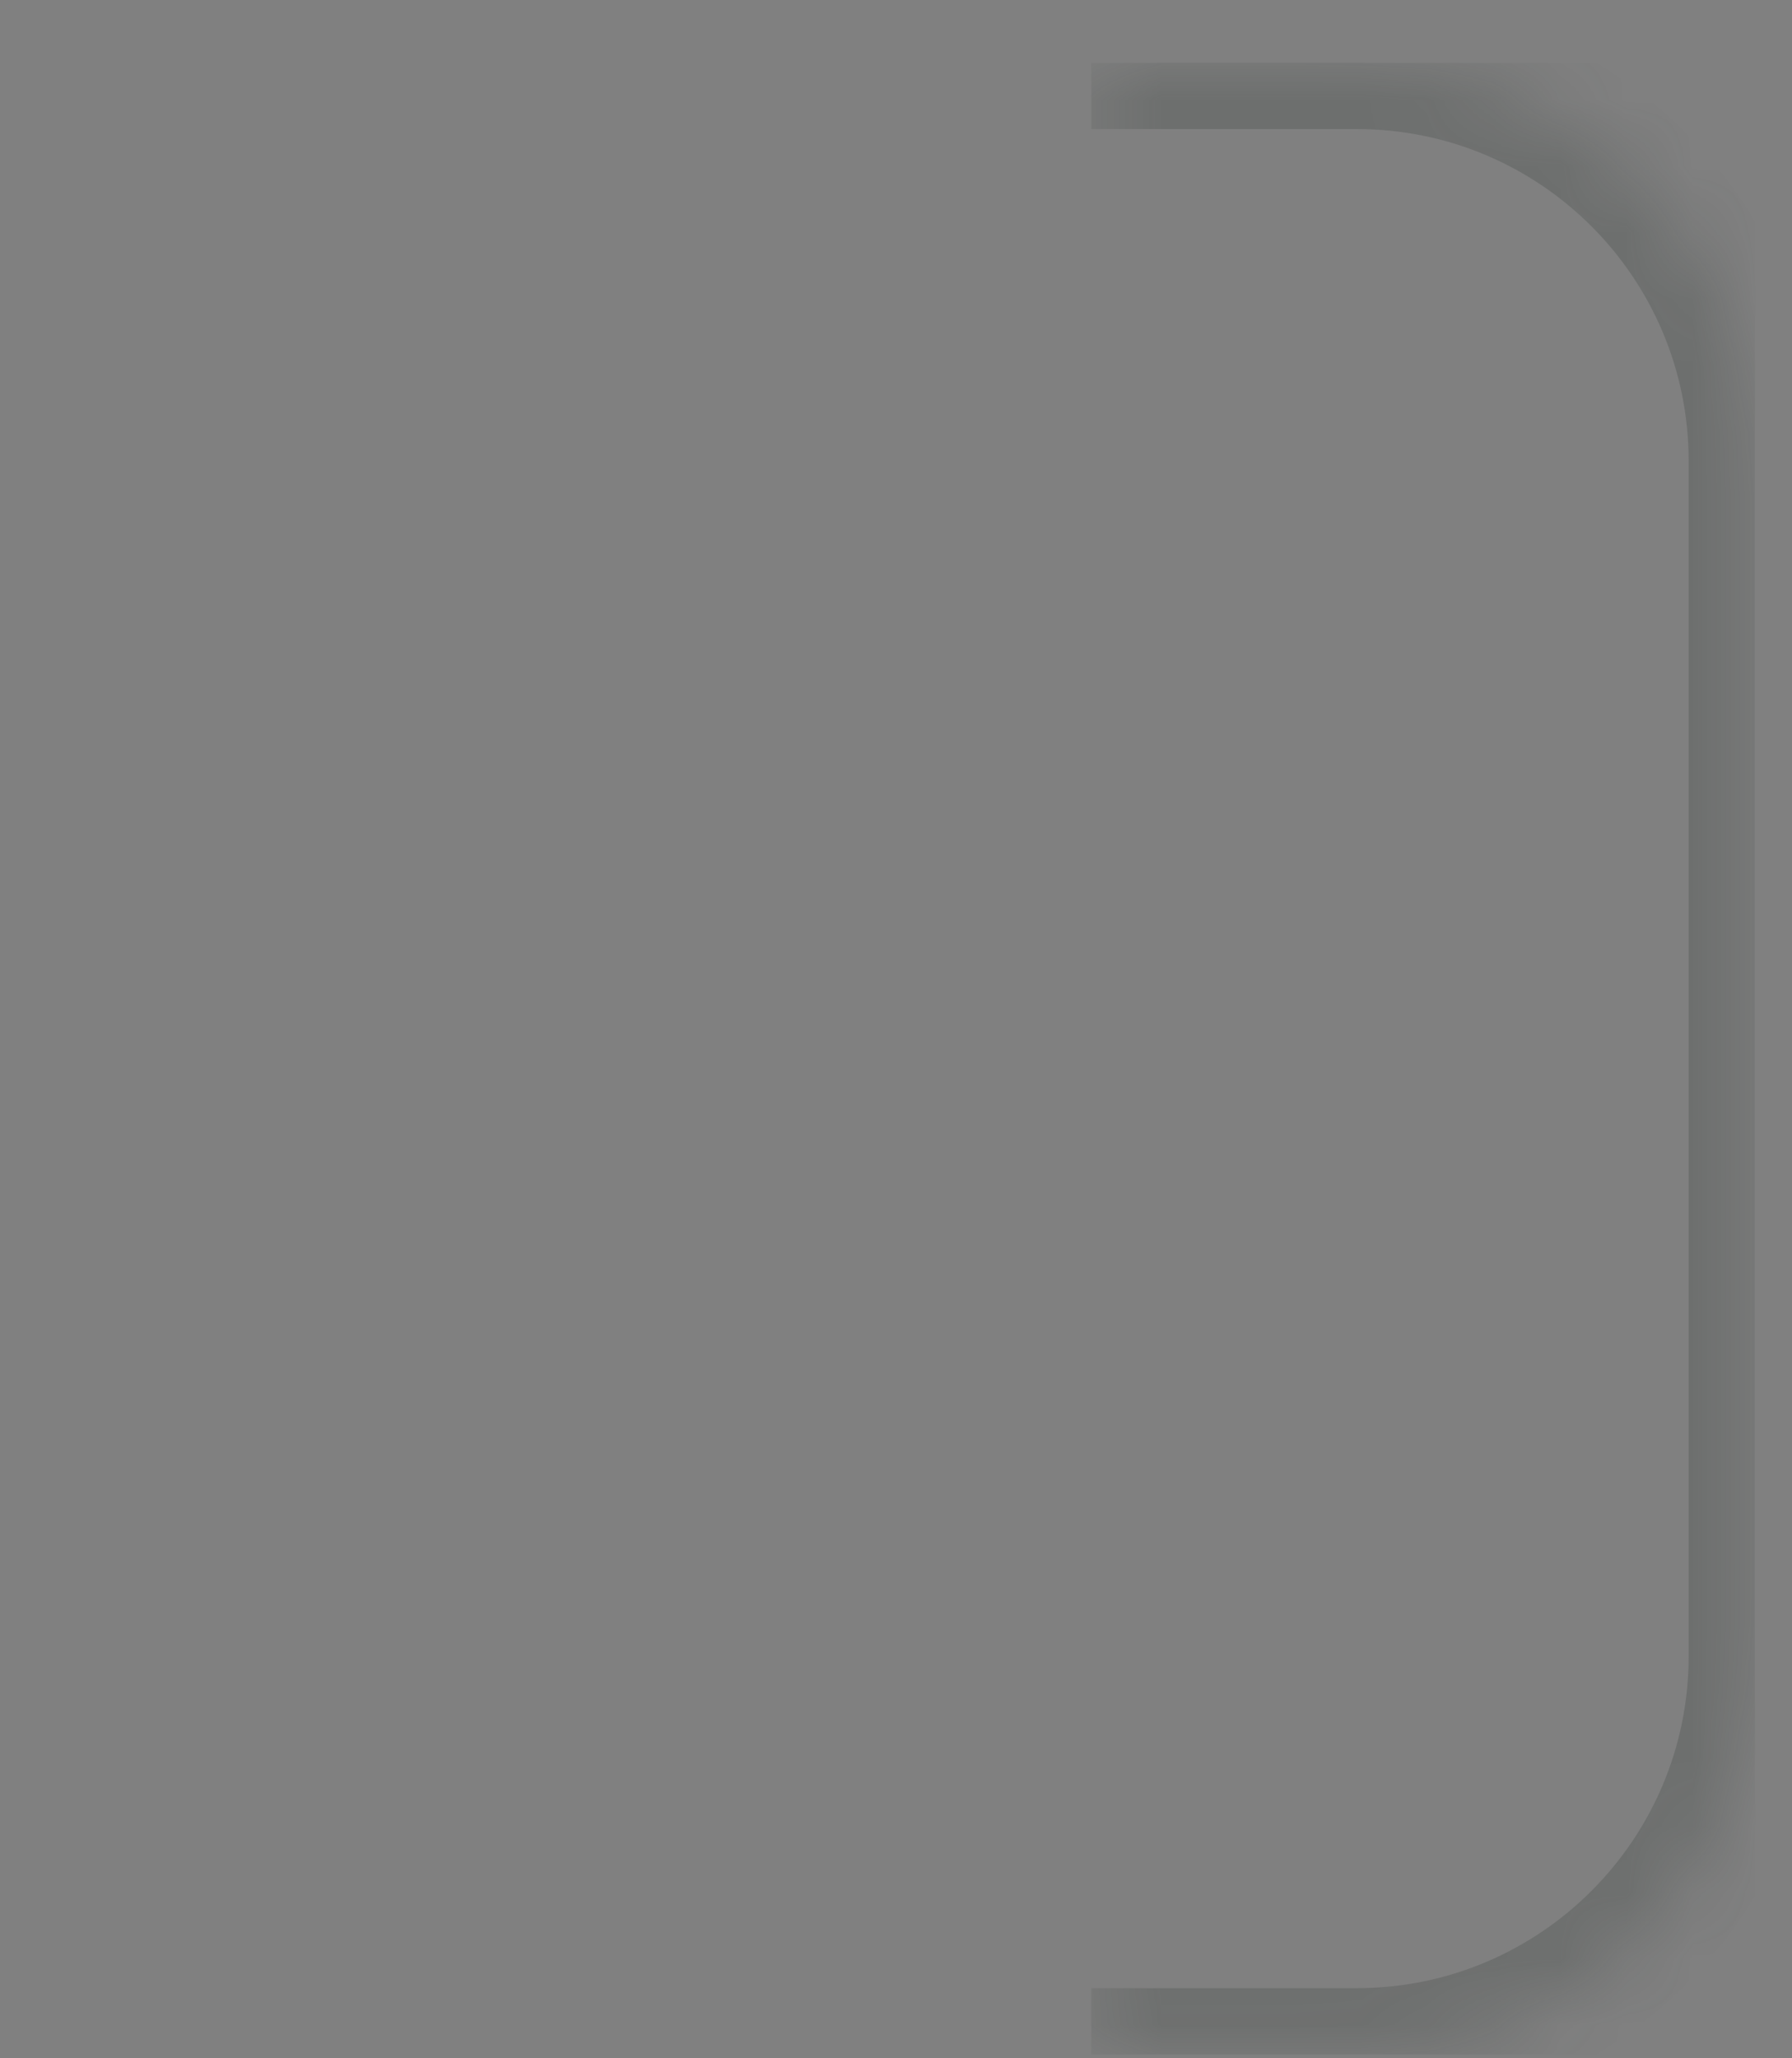 <svg xmlns="http://www.w3.org/2000/svg" width="27" height="31" viewBox="0 0 27 31" fill="none">
  <rect x="0" y="0" width="27" height="31" fill="#808080" stroke="none"/>
  <g clip-path="url(#clip0_229_8423)">
    <mask id="mask0_229_8423" style="mask-type:luminance" maskUnits="userSpaceOnUse" x="16" y="0" width="11" height="31">
      <path d="M16.443 0.944H20.443C23.757 0.944 26.443 3.63 26.443 6.944V24.944C26.443 28.257 23.757 30.944 20.443 30.944H16.443V0.944Z" fill="white"/>
    </mask>
    <g mask="url(#mask0_229_8423)">
      <path d="M16.443 -0.056H20.443C24.309 -0.056 27.443 3.078 27.443 6.944H25.443C25.443 4.182 23.205 1.944 20.443 1.944H16.443V-0.056ZM27.443 24.944C27.443 28.81 24.309 31.944 20.443 31.944H16.443V29.944H20.443C23.205 29.944 25.443 27.705 25.443 24.944H27.443ZM20.443 -0.056C24.309 -0.056 27.443 3.078 27.443 6.944V24.944C27.443 28.81 24.309 31.944 20.443 31.944V29.944C23.205 29.944 25.443 27.705 25.443 24.944V6.944C25.443 4.182 23.205 1.944 20.443 1.944V-0.056Z" fill="#242E2C" fill-opacity="0.2"/>
    </g>
    <path d="M10.443 1.444H0.443" stroke="url(#paint0_linear_229_8423)"/>
    <path d="M0.443 30.444H10.443" stroke="url(#paint1_linear_229_8423)"/>
  </g>
  <defs>
    <linearGradient id="paint0_linear_229_8423" x1="-nan" y1="-nan" x2="-nan" y2="-nan" gradientUnits="userSpaceOnUse">
      <stop stop-color="white" stop-opacity="0"/>
      <stop offset="1" stop-color="white" stop-opacity="0.2"/>
    </linearGradient>
    <linearGradient id="paint1_linear_229_8423" x1="-nan" y1="-nan" x2="-nan" y2="-nan" gradientUnits="userSpaceOnUse">
      <stop stop-color="white" stop-opacity="0"/>
      <stop offset="1" stop-color="white" stop-opacity="0.2"/>
    </linearGradient>
    <clipPath id="clip0_229_8423">
      <rect width="26" height="30" fill="white" transform="translate(0.443 0.944)"/>
    </clipPath>
  </defs>
</svg>